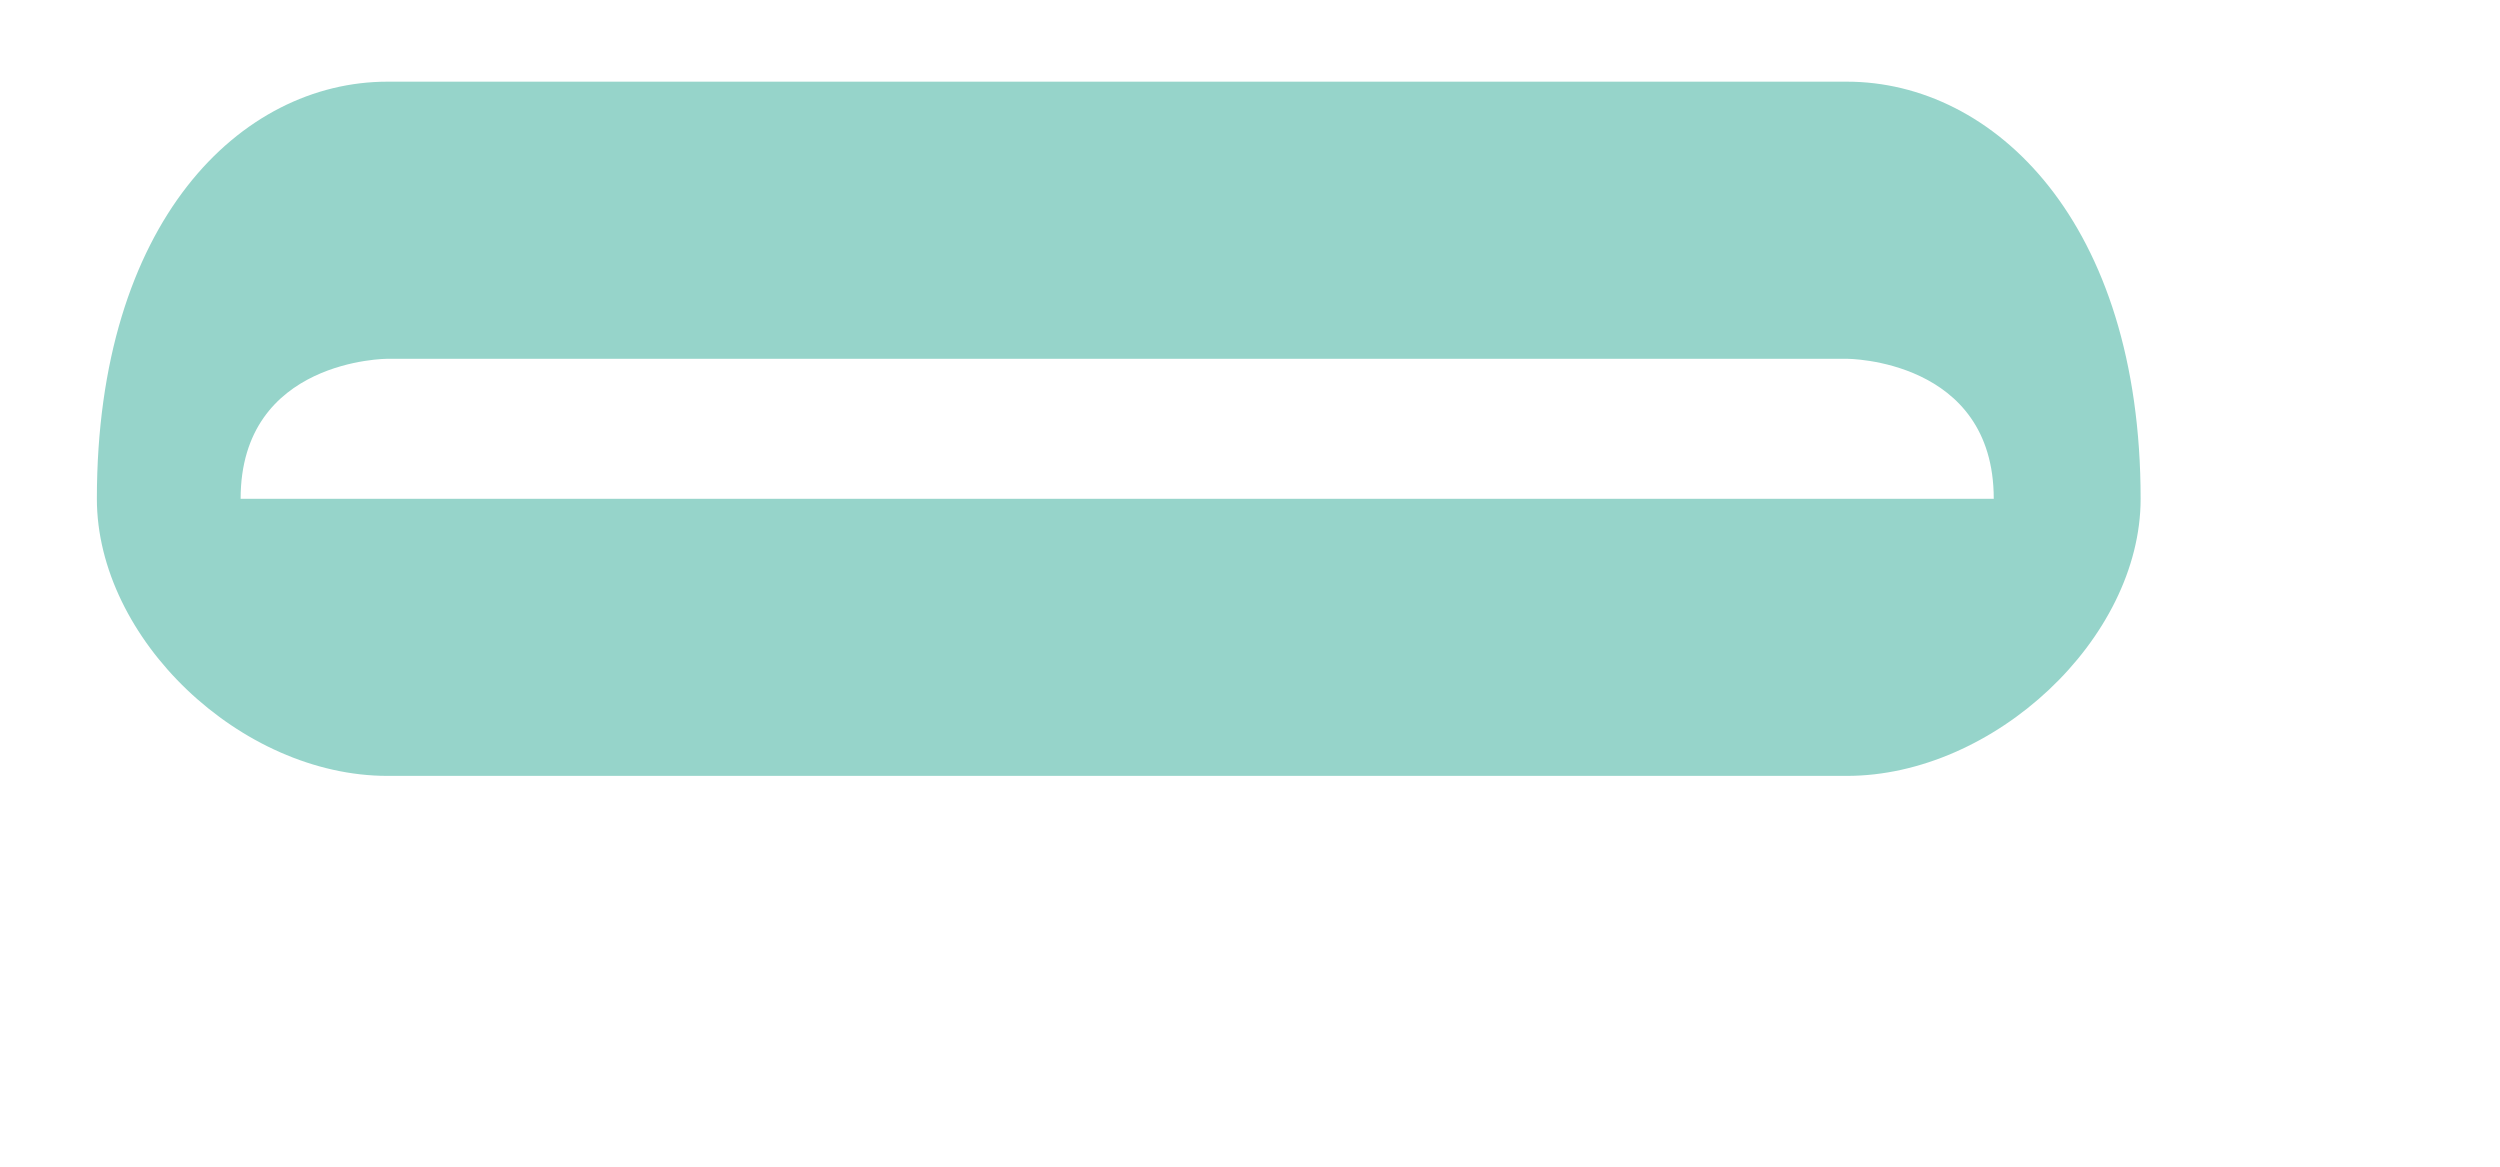 <svg version="1.1" xmlns="http://www.w3.org/2000/svg" xmlns:xlink="http://www.w3.org/1999/xlink" width="10px" height="4.667px" class="slides-canvas" viewBox="-1 -1 8 4" preserveAspectRatio="none"> 
 <g text-rendering="geometricPrecision" transform="scale(1, 1)"> 
  <g transform="matrix(1, 0, 0, 1, -309, -117)"> 
   <path fill="#96D4CA" d="M313.91 116.28C309.24 116.28 309.24 116.28 309.24 116.28 308.77 116.28 308.31 116.76 308.31 117.71 308.31 118.19 308.77 118.66 309.24 118.66 313.91 118.66 313.91 118.66 313.91 118.66 314.38 118.66 314.85 118.19 314.85 117.71 314.85 116.76 314.38 116.28 313.91 116.28zM313.91 117.71C309.24 117.71 309.24 117.71 309.24 117.71 309.24 117.71 308.77 117.71 308.77 117.71 308.77 117.23 309.24 117.23 309.24 117.23 313.91 117.23 313.91 117.23 313.91 117.23 313.91 117.23 314.38 117.23 314.38 117.71 314.38 117.71 313.91 117.71 313.91 117.71z" /> 
  </g> 
 </g> 
</svg>